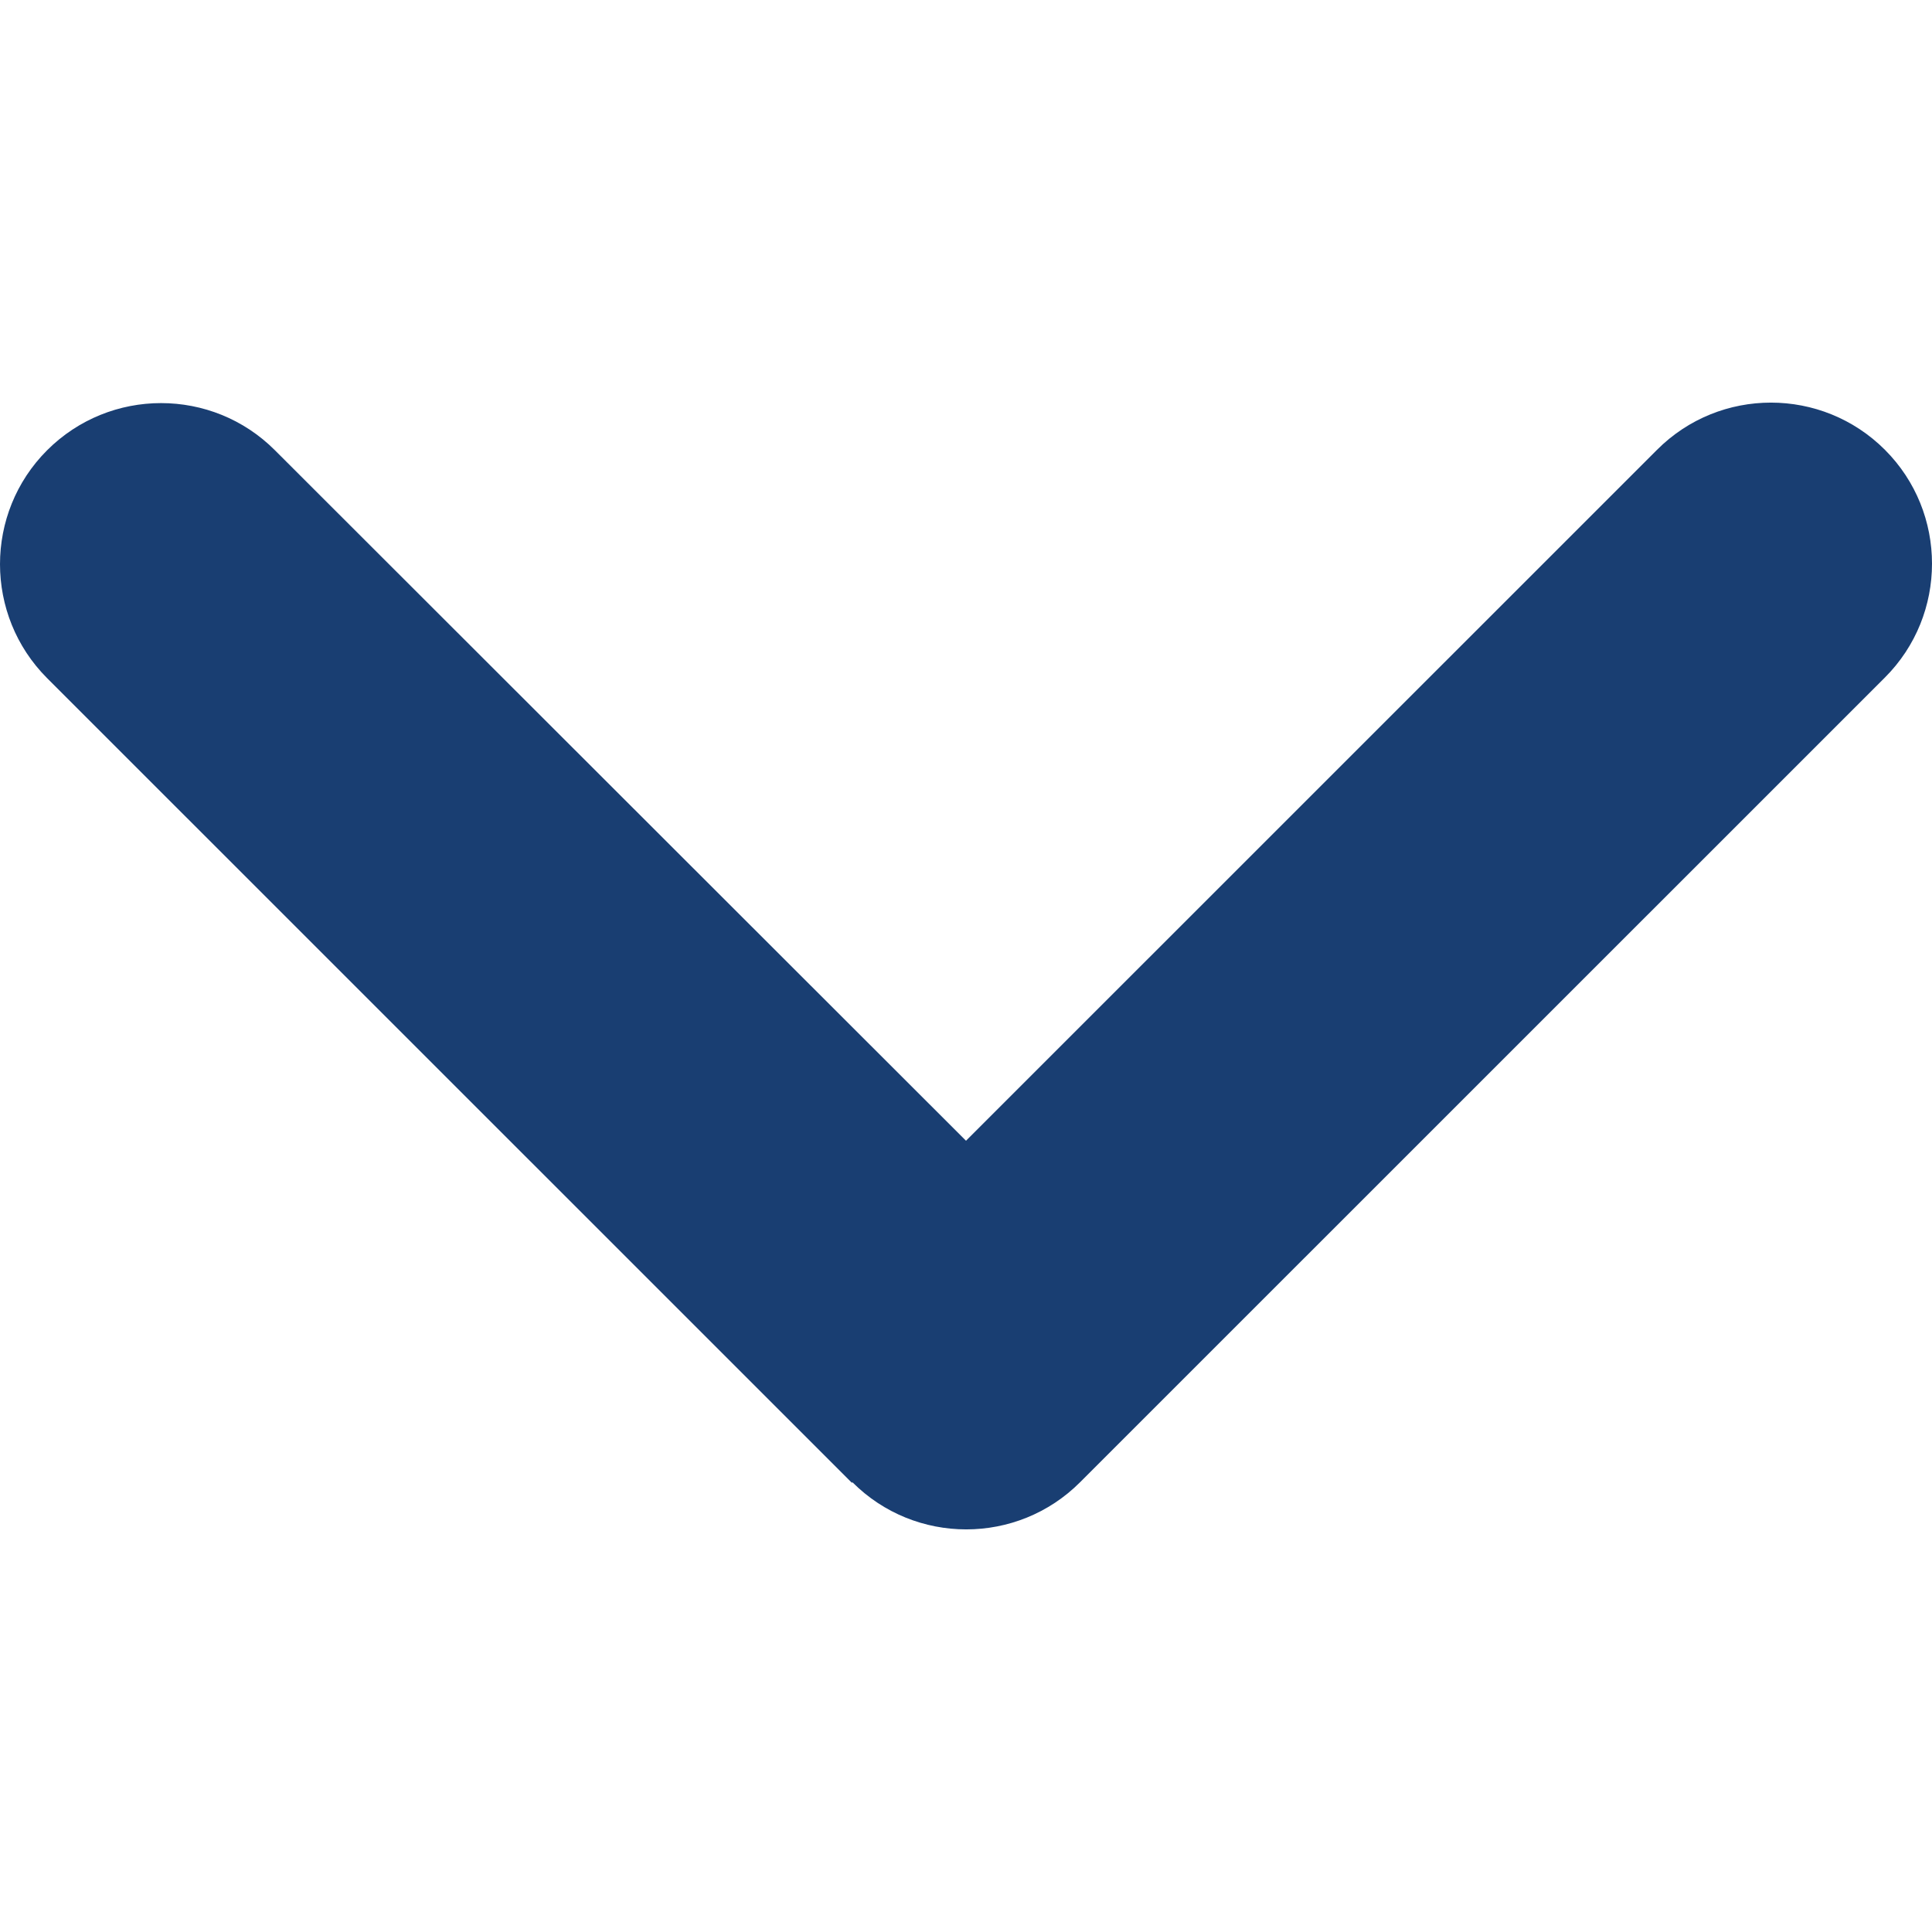 <svg width="16" height="16" viewBox="0 0 16 16" fill="none" xmlns="http://www.w3.org/2000/svg">
  <path d="M7.059 12.275C7.579 12.796 8.425 12.796 8.945 12.275L15.61 5.611C16.13 5.091 16.13 4.245 15.61 3.725C15.089 3.204 14.243 3.204 13.723 3.725L8 9.447L2.277 3.729C1.757 3.208 0.911 3.208 0.39 3.729C-0.13 4.249 -0.13 5.095 0.39 5.616L7.055 12.28L7.059 12.275Z" fill="#193e72" />
</svg>